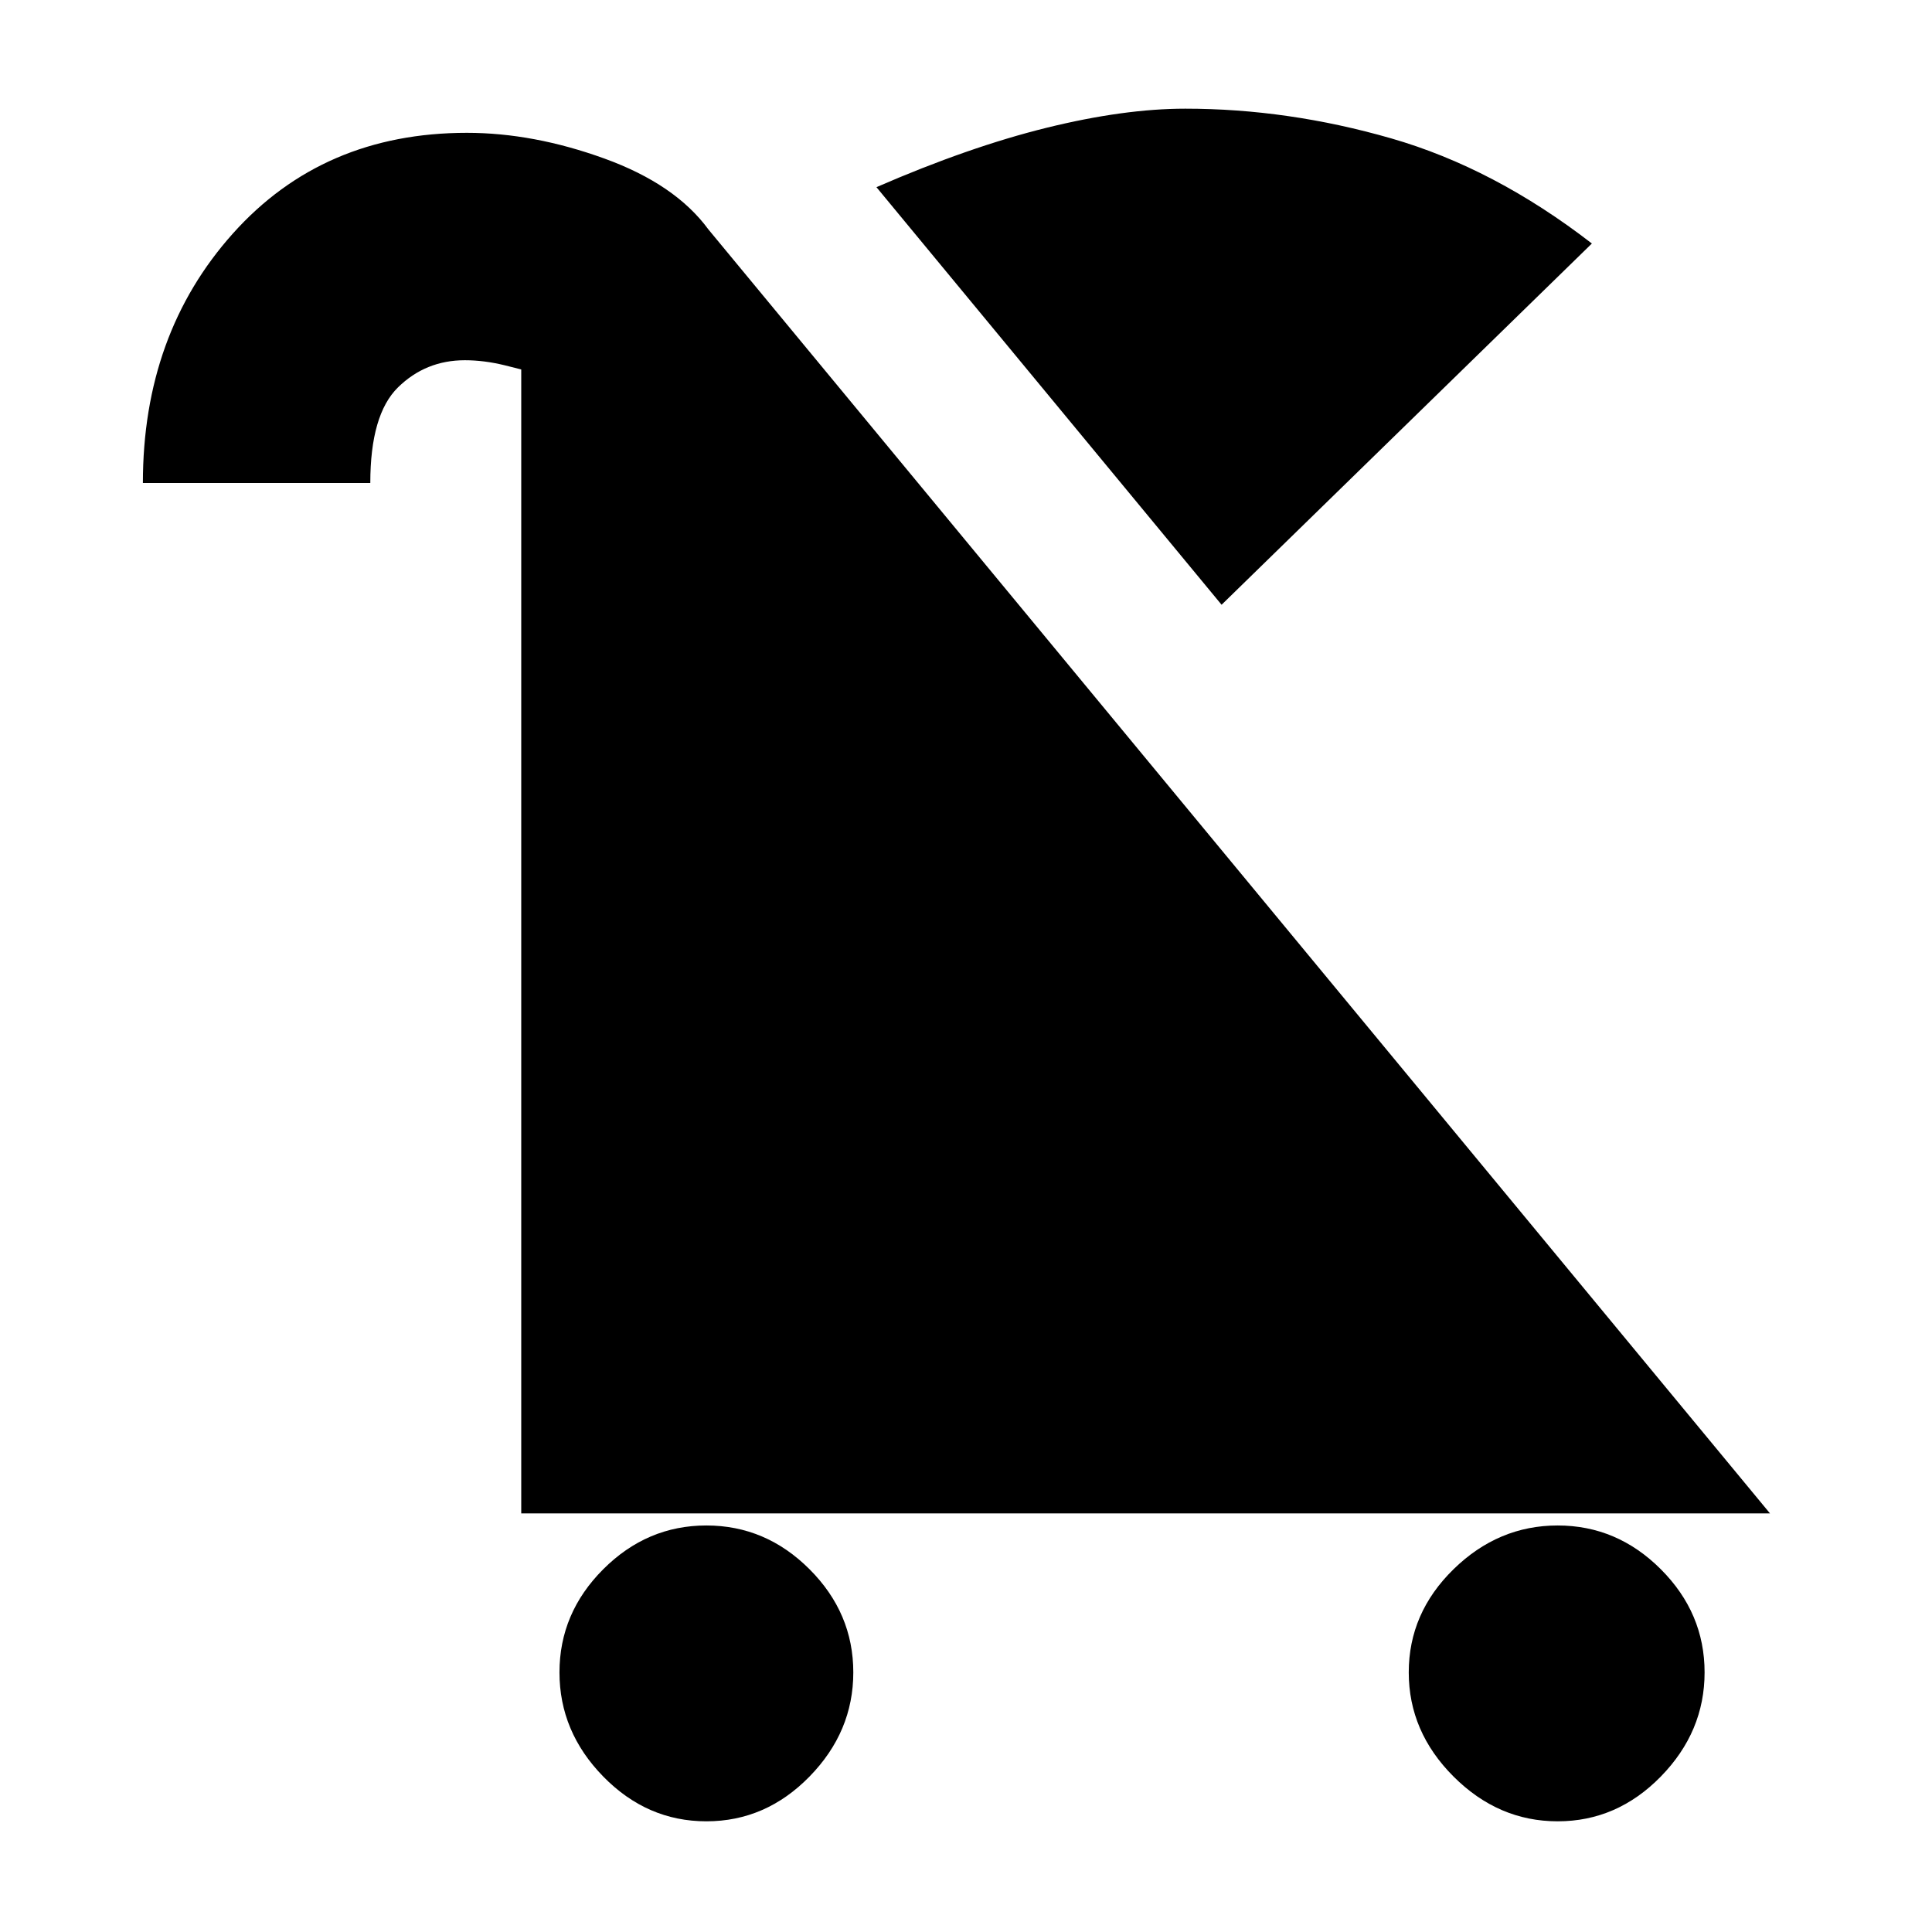 <svg xmlns="http://www.w3.org/2000/svg" height="20" viewBox="0 -960 960 960" width="20"><path d="M351-55q-29.5 0-51.25-22.25T278-129q0-29.5 21.75-51.25T351-202q29.5 0 51.25 21.75T424-129q0 29.5-21.75 51.75T351-55Zm423 0q-29.5 0-51.75-22.25T700-129q0-29.5 22.25-51.25T774-202q29.5 0 51.25 21.75T847-129q0 29.5-21.75 51.75T774-55ZM607-659.5 435.5-867q46-20 84.5-29.5t69-9.5q51 0 102.25 14.75T791-839L607-659.5ZM259-208v-574l5 7q-3-1-13.25-3.5T231-781q-19.5 0-33.25 13.5T184-720H71q0-74 44.75-124T232-894q33 0 68.25 12.75T352-846l527.5 638H259Z"/></svg>